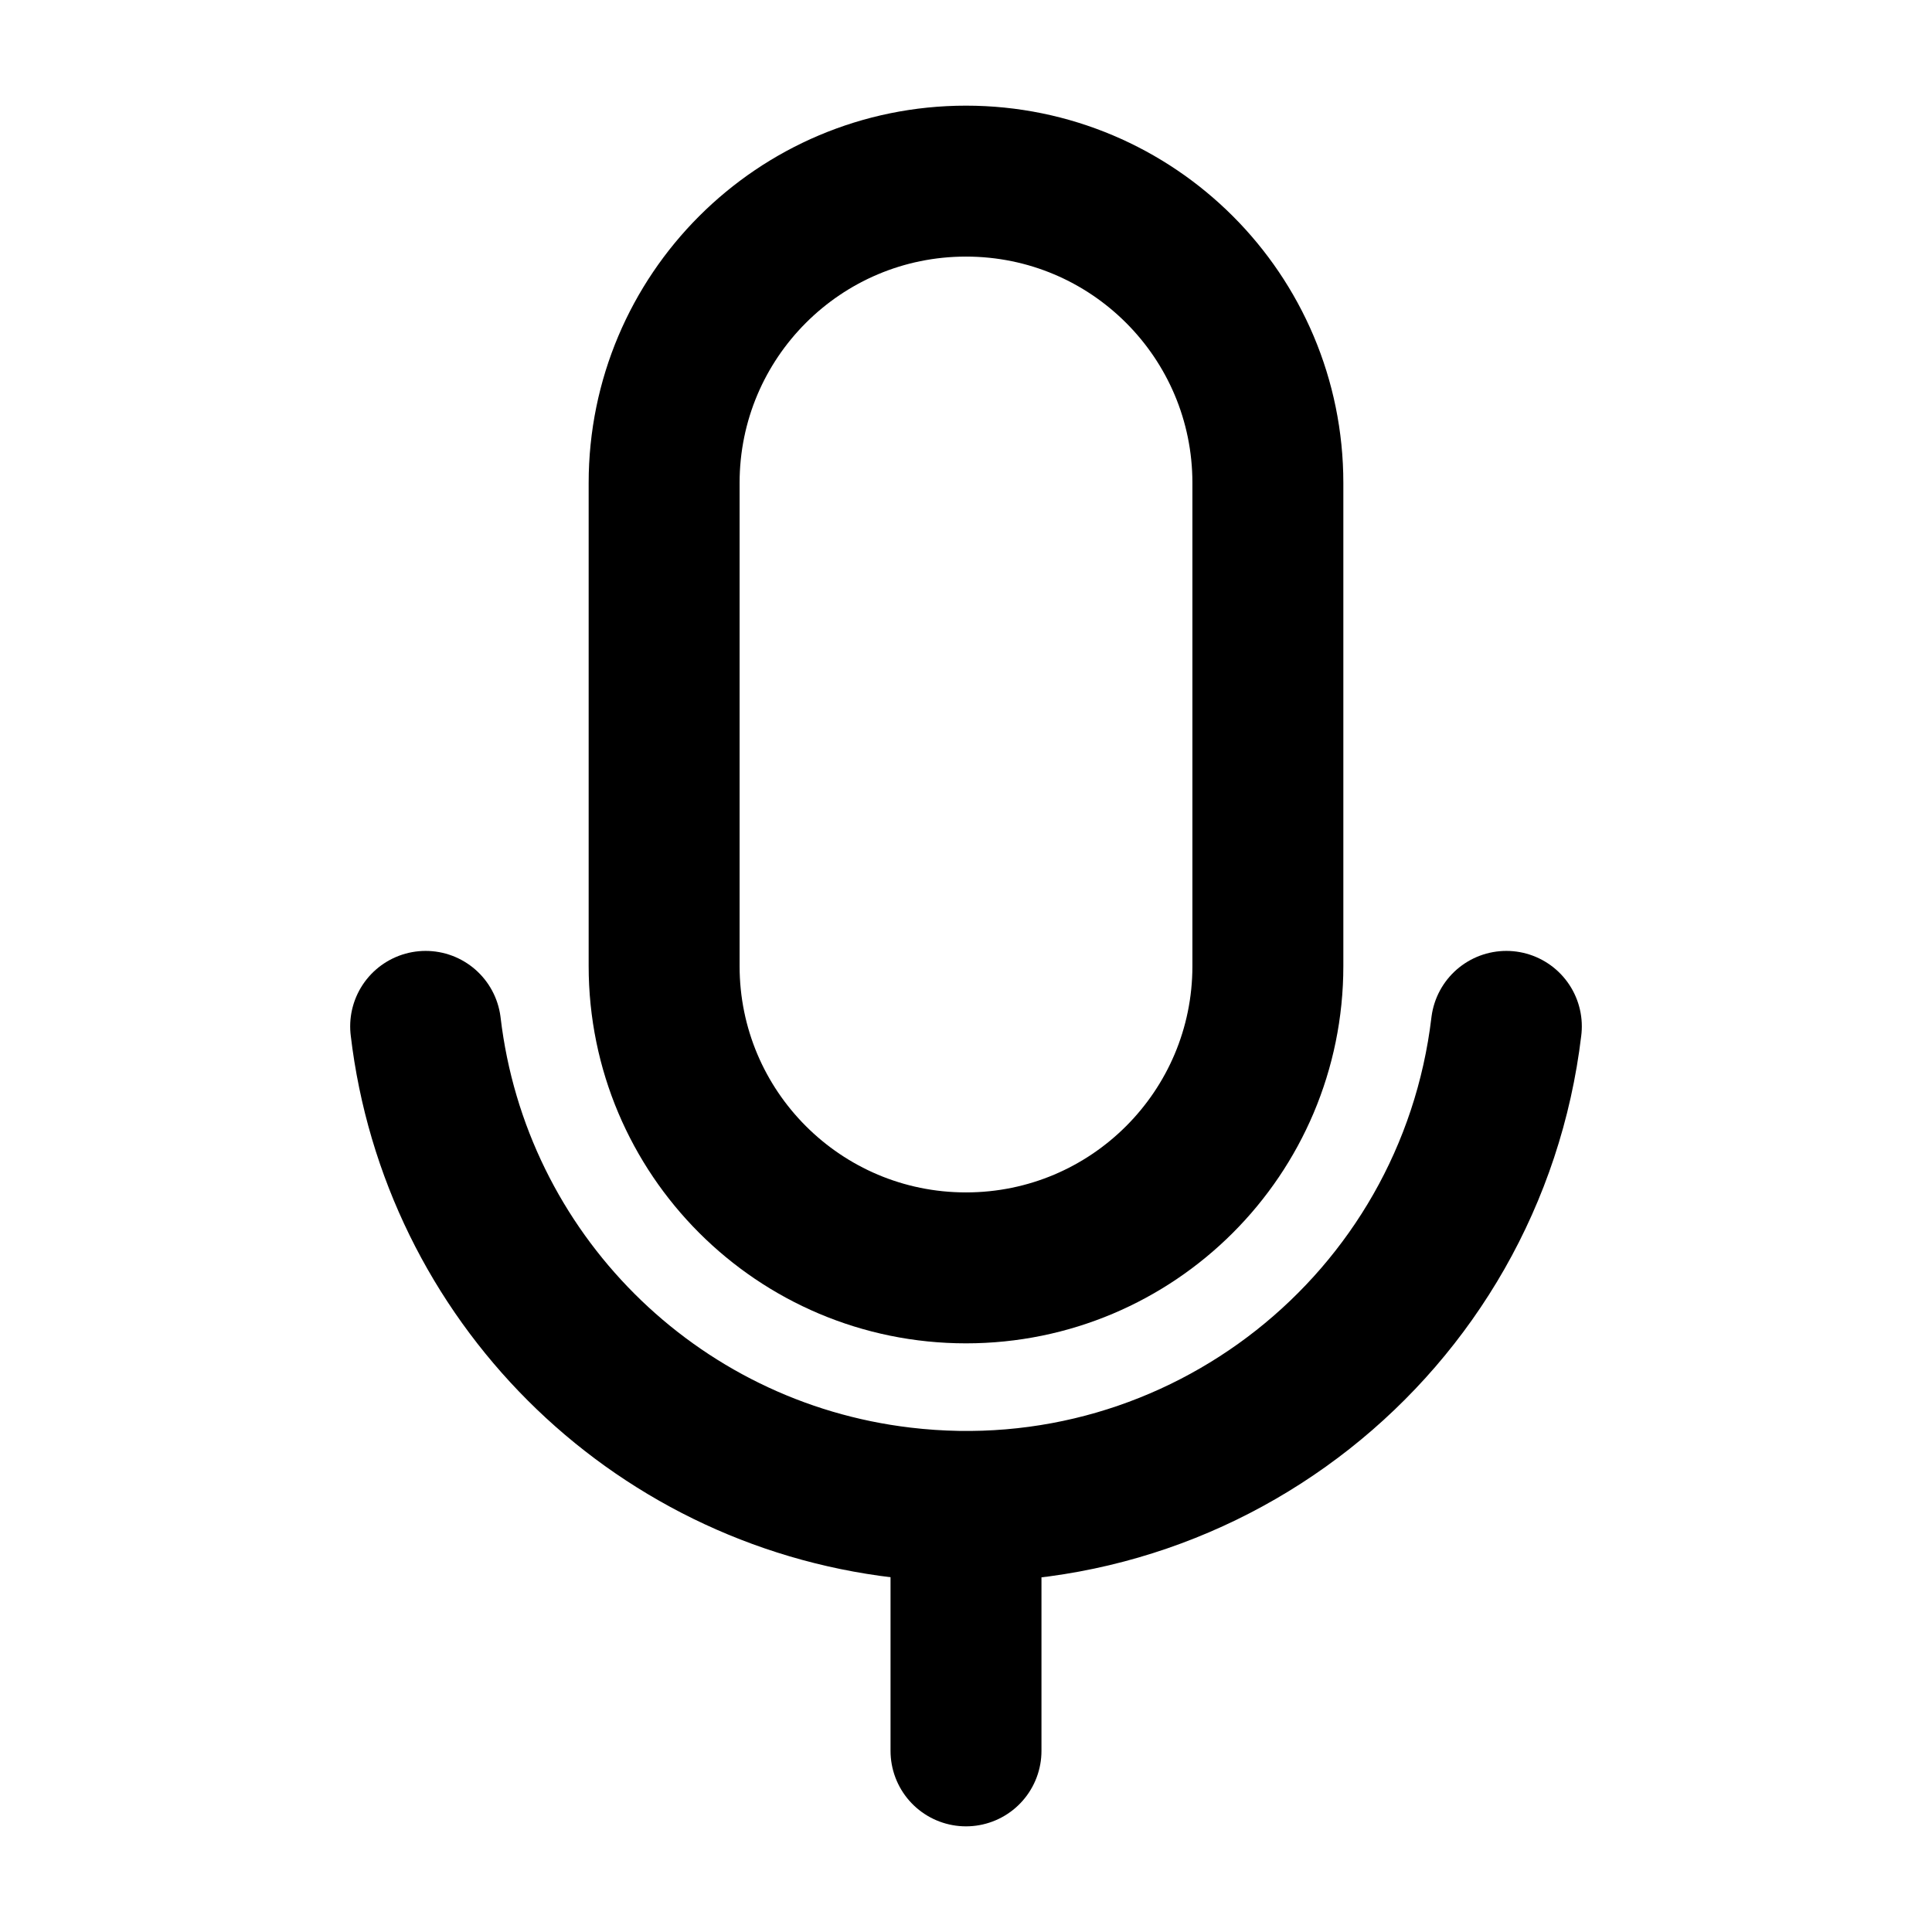 <?xml version="1.0" encoding="utf-8"?>
<!-- Generator: Adobe Illustrator 27.8.1, SVG Export Plug-In . SVG Version: 6.00 Build 0)  -->
<svg version="1.1" id="Layer_1" xmlns="http://www.w3.org/2000/svg" xmlns:xlink="http://www.w3.org/1999/xlink" x="0px" y="0px"
	 viewBox="0 0 256 256" style="enable-background:new 0 0 256 256;" xml:space="preserve">
<style type="text/css">
	.st0{fill:none;stroke:#000000;stroke-width:20;stroke-linecap:round;stroke-linejoin:round;}
</style>
<path class="st0" d="M128,24L128,24c22.1,0,40,17.9,40,40v64c0,22.1-17.9,40-40,40l0,0c-22.1,0-40-17.9-40-40V64
	C88,41.9,105.9,24,128,24z"/>
<line class="st0" x1="128" y1="200" x2="128" y2="232"/>
<path class="st0" d="M199.6,136c-4.7,39.5-40.5,67.8-80.1,63.1c-33.1-3.9-59.2-30-63.1-63.1"/>
</svg>
